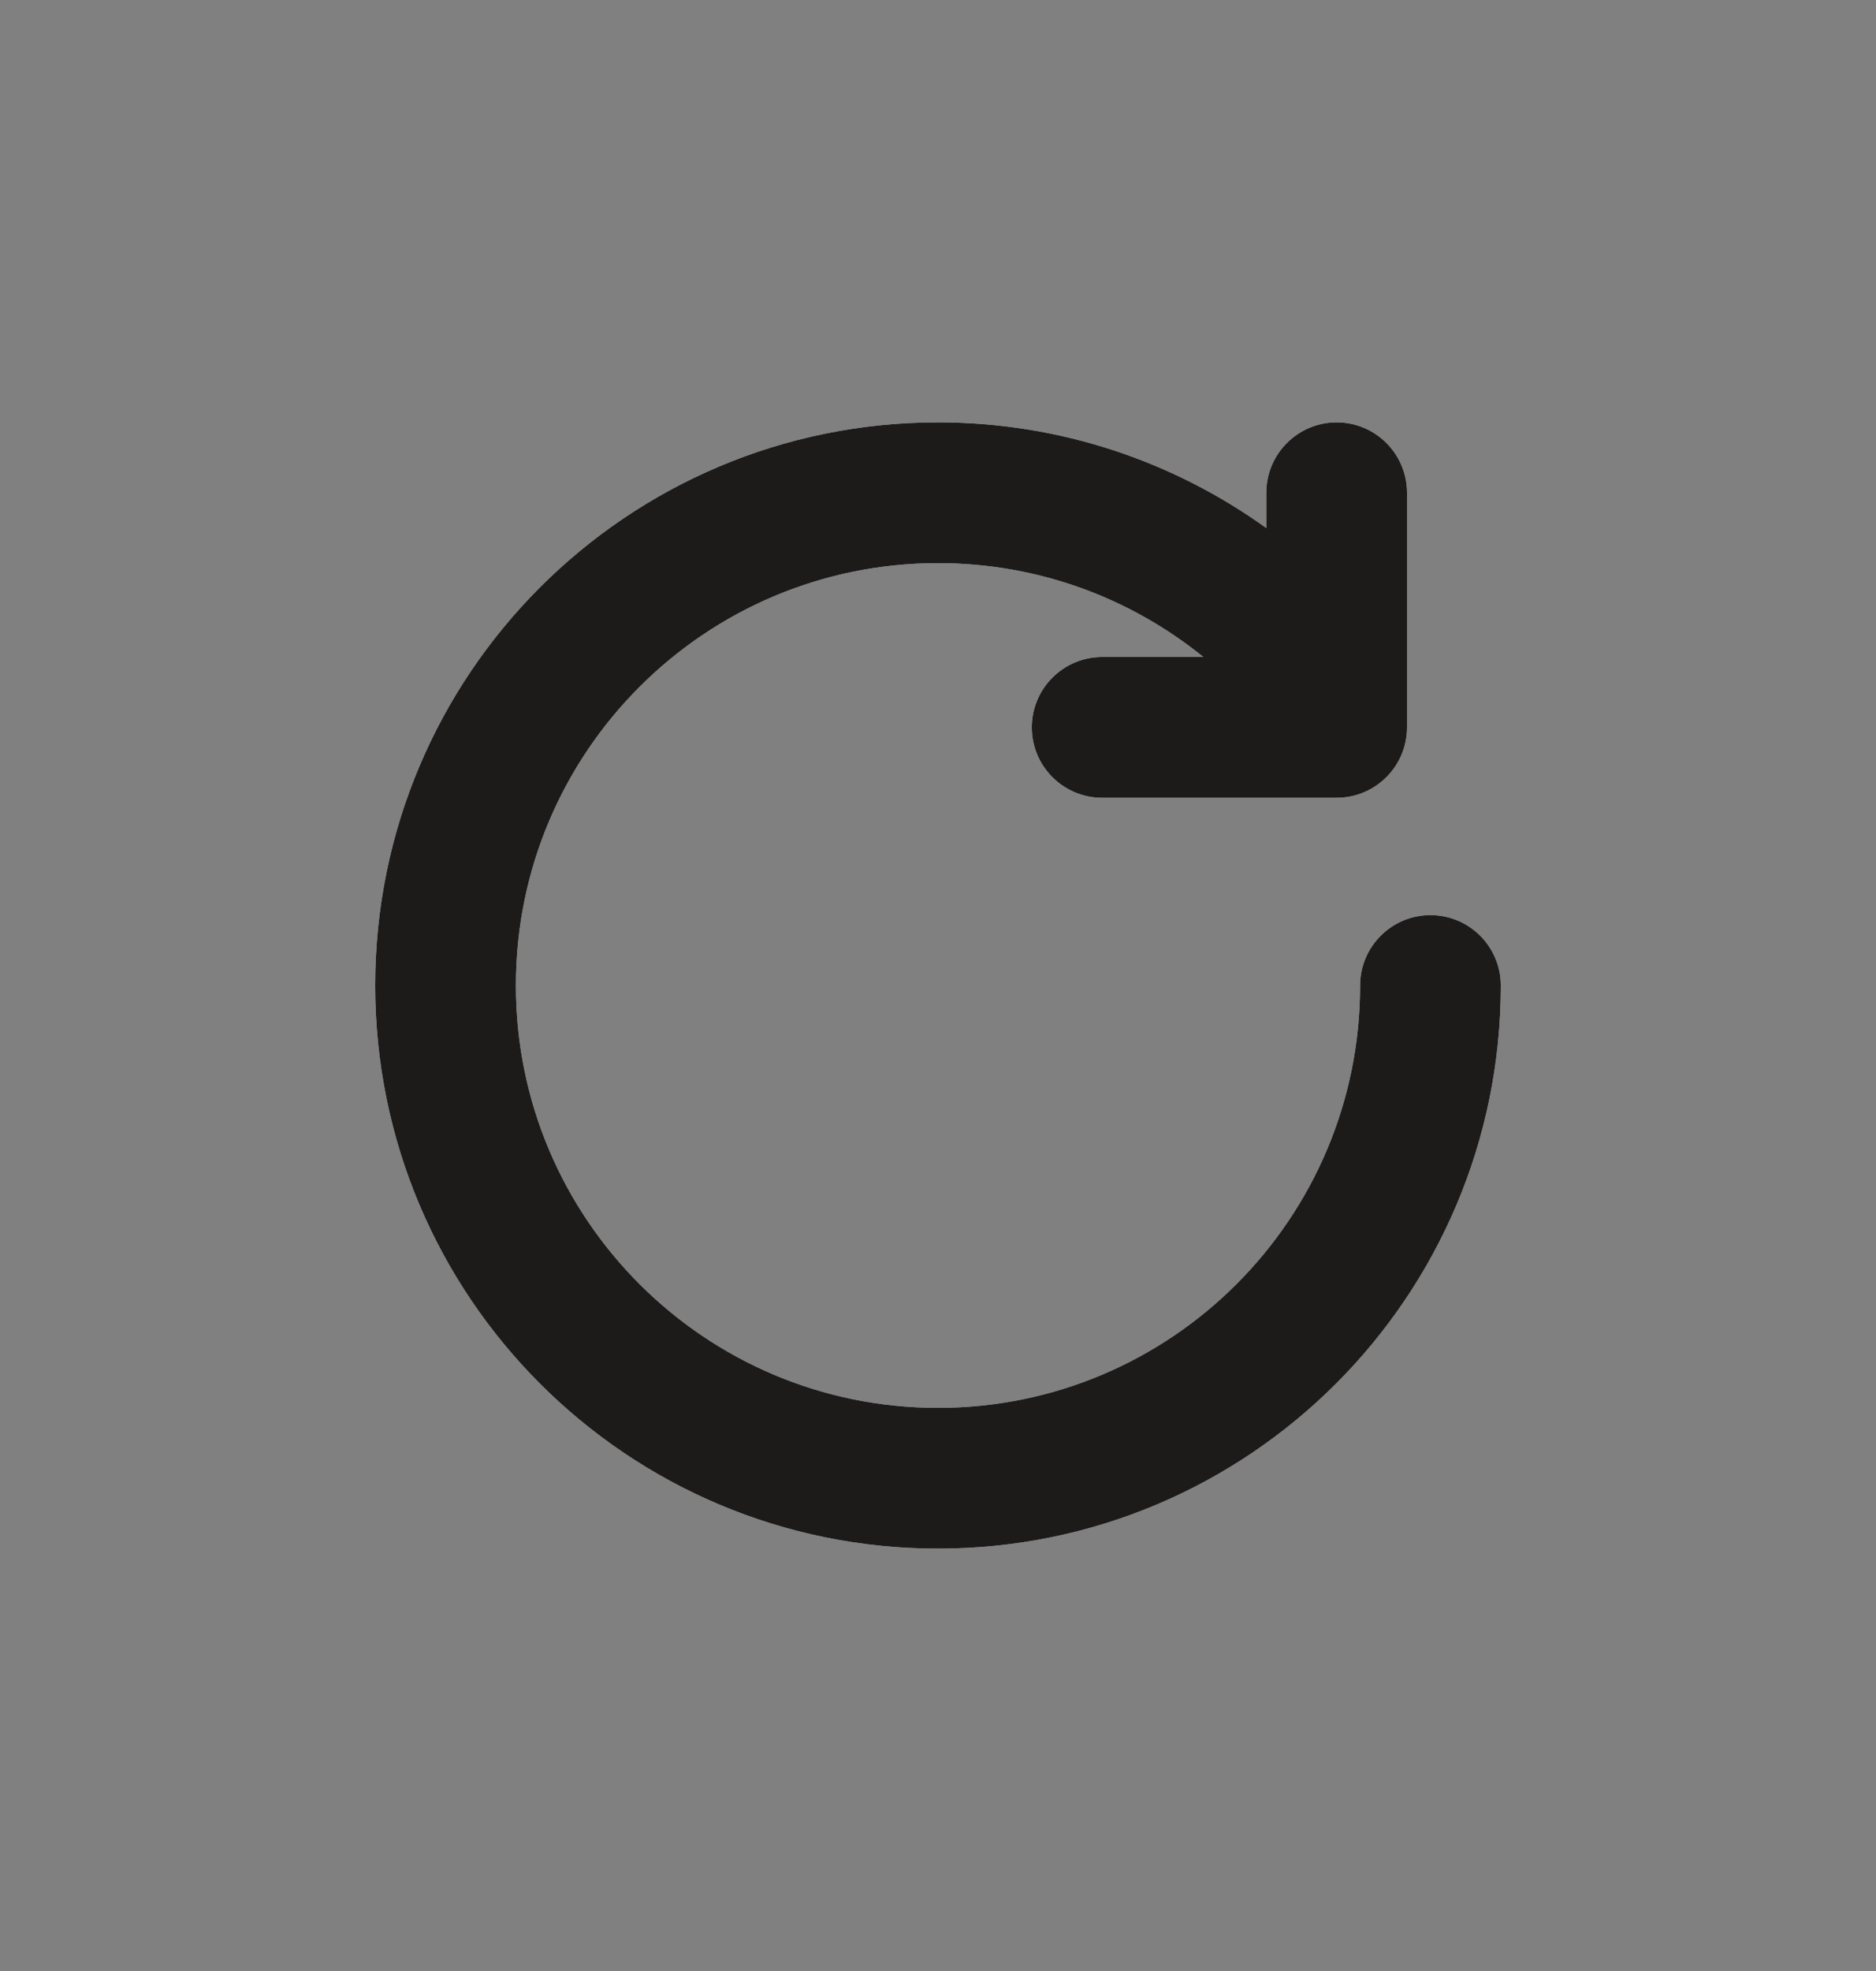 <svg width="20" height="21" viewBox="0 0 20 21" fill="none" xmlns="http://www.w3.org/2000/svg">
<rect x="0" y="0" width="20" height="21" fill="#808080" stroke="none"/>
<path d="M5.5 10.5C5.5 8.015 7.515 6 10 6C11.072 6 12.056 6.374 12.829 7H11.75C11.336 7 11 7.336 11 7.75C11 8.164 11.336 8.5 11.75 8.5H14.25C14.664 8.5 15 8.164 15 7.75V5.25C15 4.836 14.664 4.5 14.25 4.5C13.836 4.5 13.5 4.836 13.5 5.25V5.626C12.515 4.918 11.306 4.5 10 4.5C6.686 4.5 4 7.186 4 10.5C4 13.814 6.686 16.5 10 16.5C13.314 16.5 16 13.814 16 10.5C16 10.086 15.664 9.75 15.25 9.75C14.836 9.75 14.5 10.086 14.5 10.5C14.5 12.985 12.485 15 10 15C7.515 15 5.5 12.985 5.5 10.5Z" fill="white"/>
<path d="M5.5 10.5C5.5 8.015 7.515 6 10 6C11.072 6 12.056 6.374 12.829 7H11.75C11.336 7 11 7.336 11 7.75C11 8.164 11.336 8.5 11.75 8.5H14.25C14.664 8.5 15 8.164 15 7.75V5.25C15 4.836 14.664 4.5 14.25 4.5C13.836 4.5 13.5 4.836 13.5 5.25V5.626C12.515 4.918 11.306 4.5 10 4.5C6.686 4.5 4 7.186 4 10.5C4 13.814 6.686 16.5 10 16.5C13.314 16.5 16 13.814 16 10.5C16 10.086 15.664 9.75 15.25 9.75C14.836 9.75 14.5 10.086 14.5 10.5C14.5 12.985 12.485 15 10 15C7.515 15 5.5 12.985 5.5 10.5Z" fill="#1D1A1A"/>
</svg>

